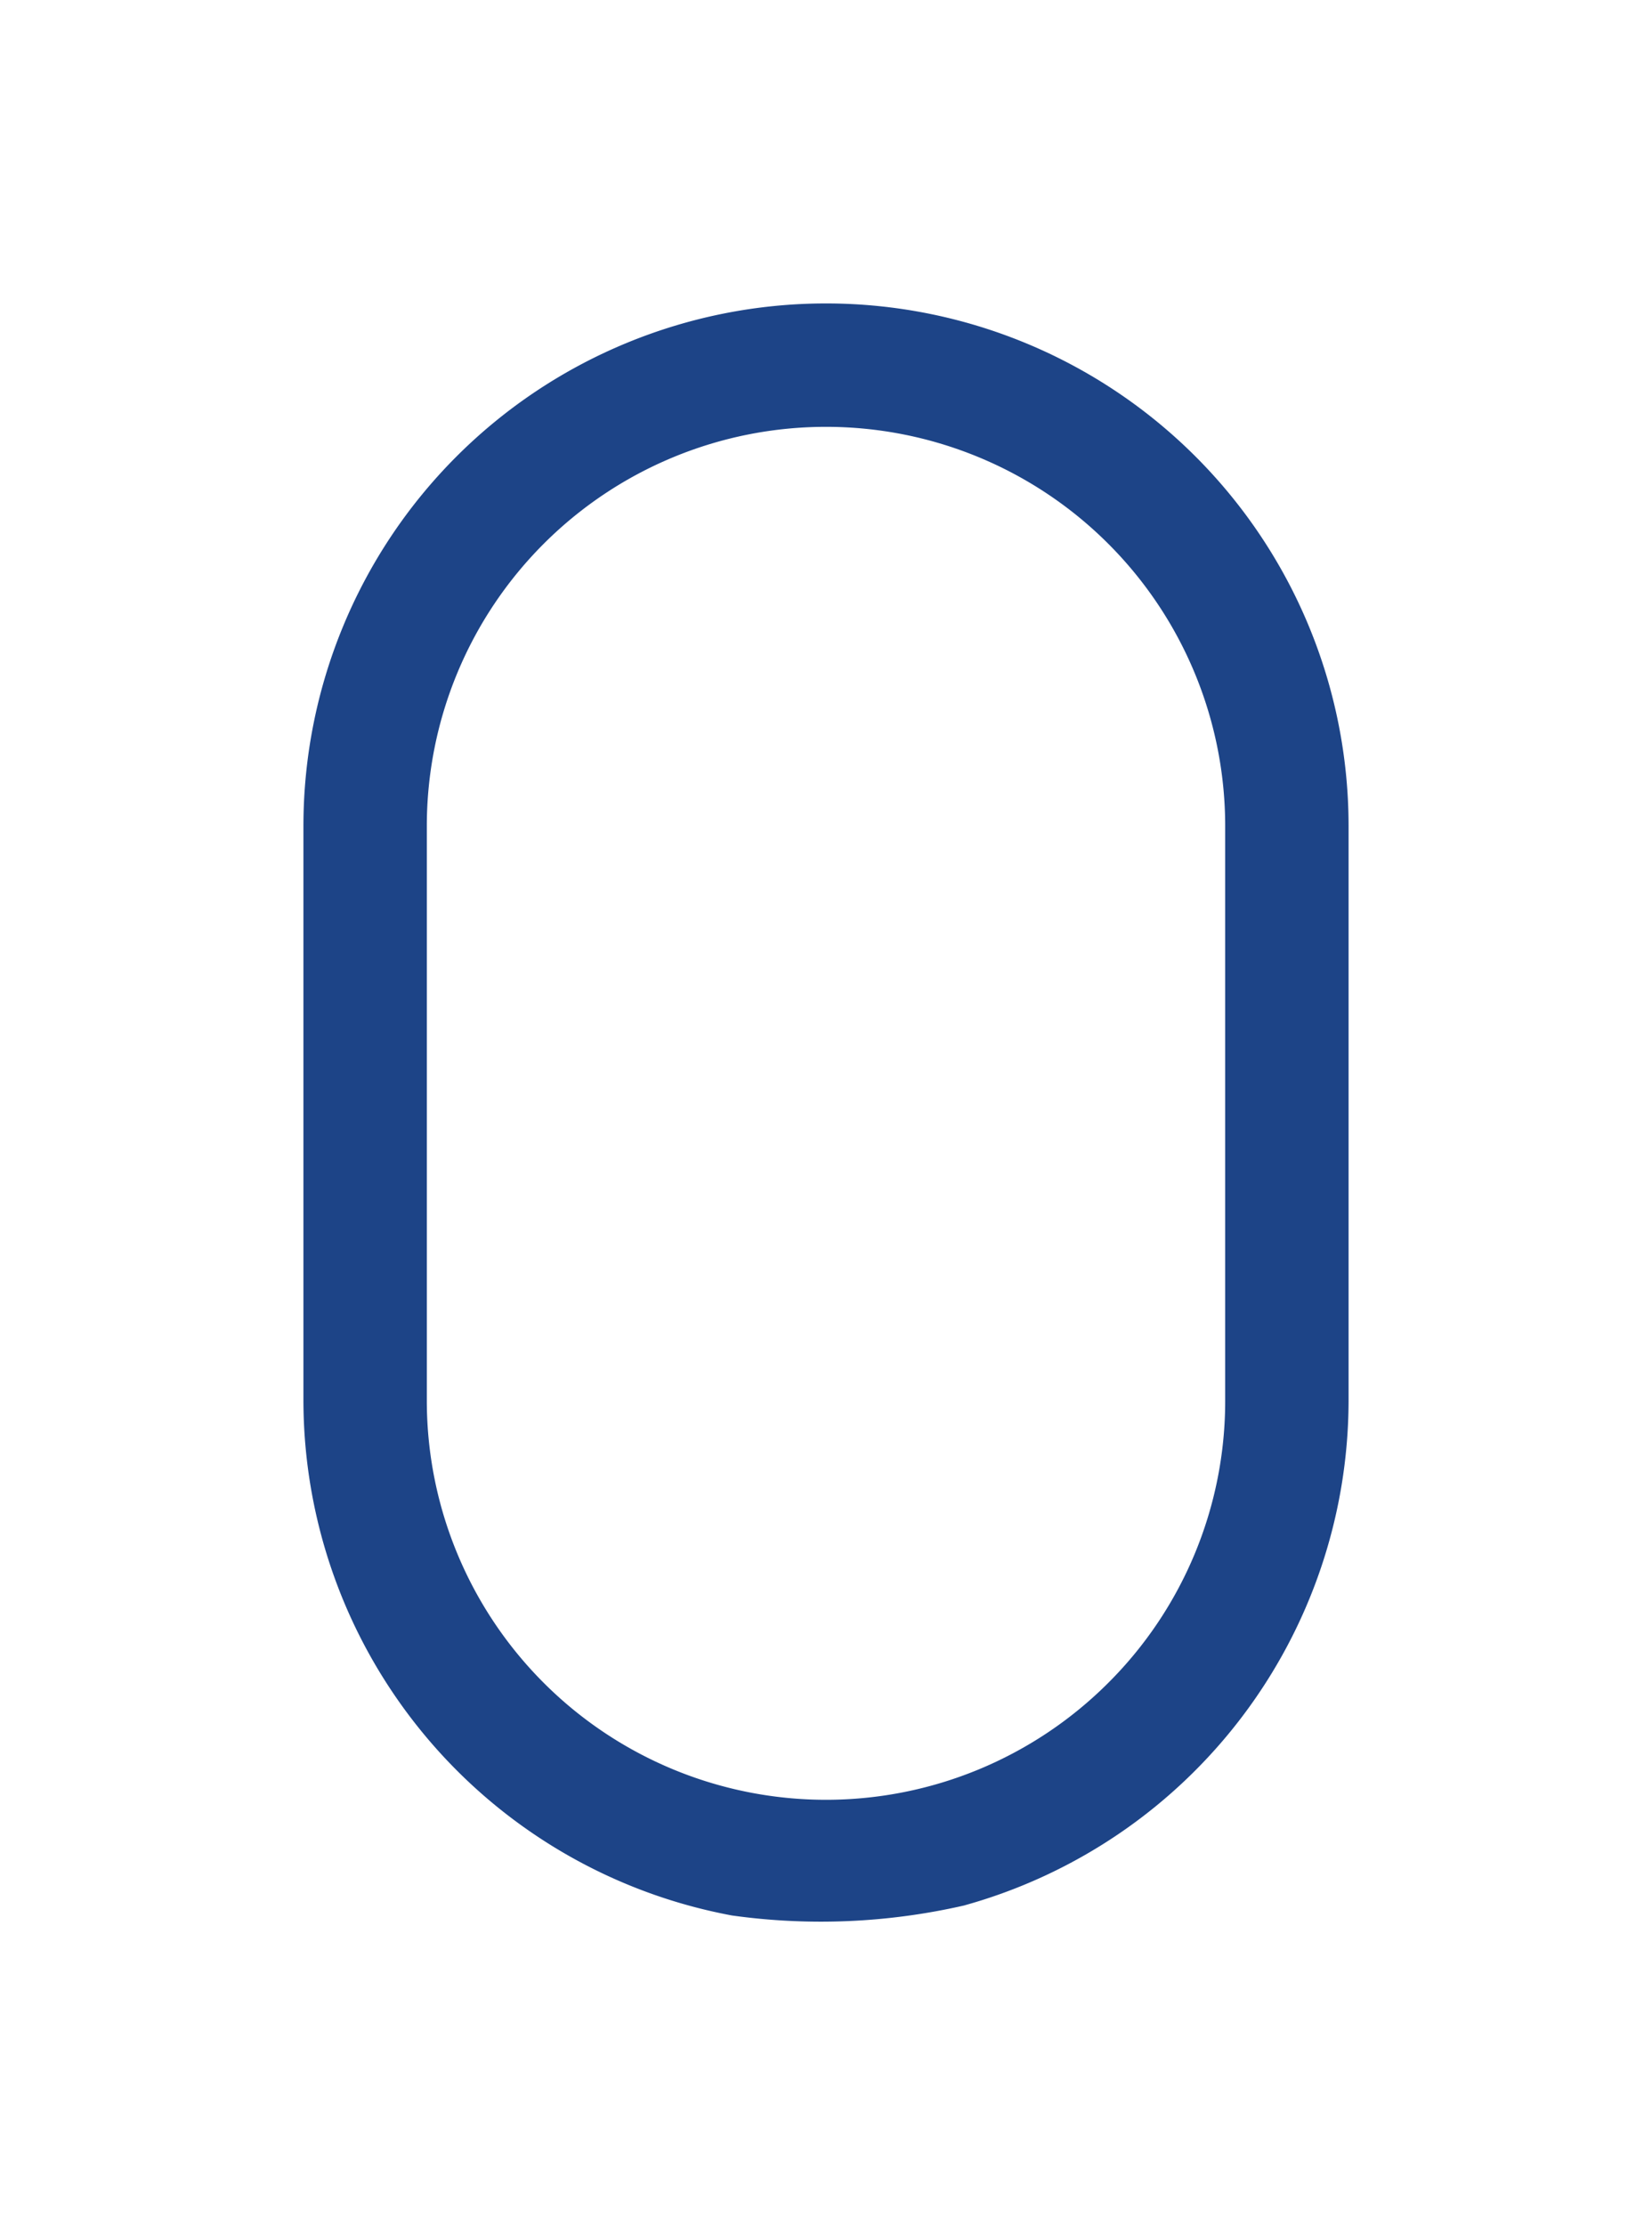 <svg xmlns="http://www.w3.org/2000/svg" xmlns:xlink="http://www.w3.org/1999/xlink" width="49" height="66" viewBox="0 0 49 66">
  <defs>
    <filter id="Path_48997" x="0" y="0" width="49" height="66" filterUnits="userSpaceOnUse">
      <feOffset dy="3" input="SourceAlpha"/>
      <feGaussianBlur stdDeviation="3" result="blur"/>
      <feFlood flood-opacity="0.161"/>
      <feComposite operator="in" in2="blur"/>
      <feComposite in="SourceGraphic"/>
    </filter>
  </defs>
  <g id="scroll-down" transform="translate(9 6)" style="isolation: isolate">
    <g transform="matrix(1, 0, 0, 1, -9, -6)" filter="url(#Path_48997)">
      <path id="Path_48997-2" data-name="Path 48997" d="M19.61,47.512A15.563,15.563,0,0,0,31,32.567V15.5a15.5,15.5,0,0,0-31,0V32.563a15.56,15.56,0,0,0,12.711,15.25,19.039,19.039,0,0,0,6.9-.3Zm4.25-6.586a11.84,11.84,0,0,1-20.2-8.359V15.5a11.84,11.84,0,0,1,23.68,0V32.563a11.8,11.8,0,0,1-3.48,8.363Z" transform="translate(9 6)" fill="#1d4487"/>
    </g>
  </g>
</svg>
